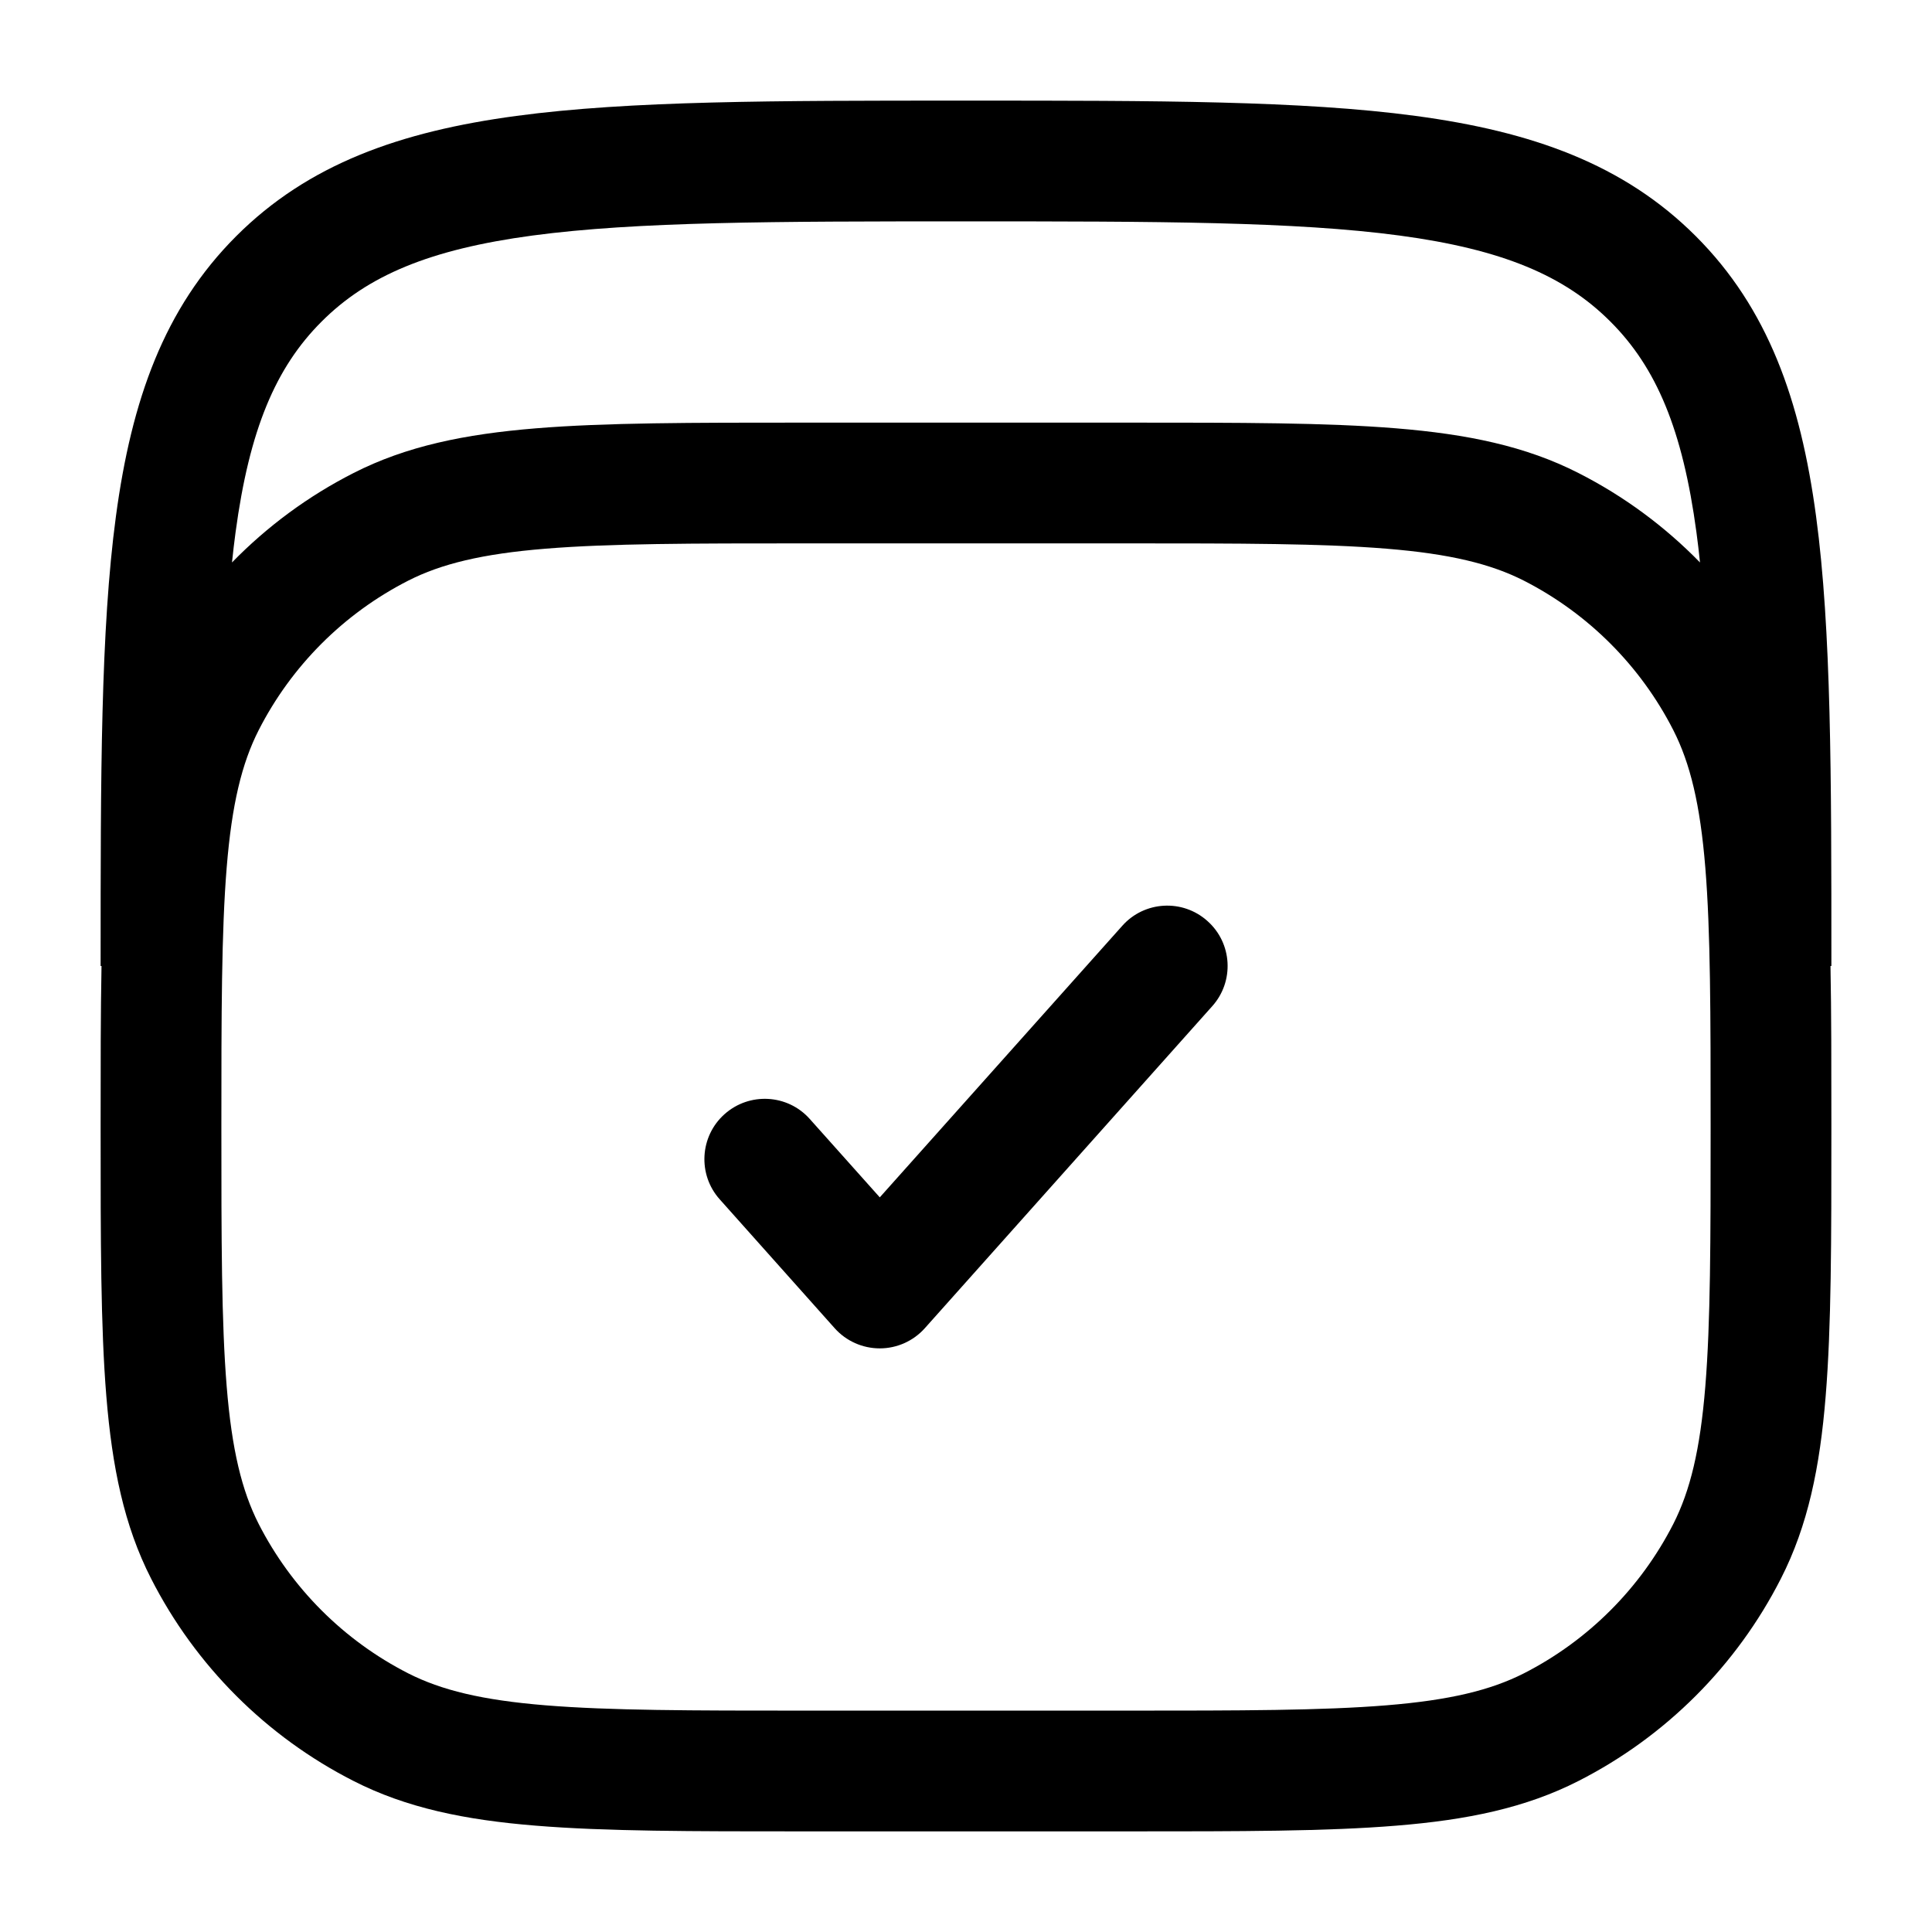 <svg width="24" height="24" viewBox="0 0 24 24" fill="none" xmlns="http://www.w3.org/2000/svg">
<path fill-rule="evenodd" clip-rule="evenodd" d="M11.943 1.25H12.057C14.366 1.25 16.175 1.25 17.586 1.44C19.031 1.634 20.171 2.039 21.066 2.934C21.961 3.829 22.366 4.969 22.56 6.414C22.75 7.825 22.75 9.634 22.75 11.943V12H22.739C22.75 12.579 22.75 13.23 22.75 13.966V14.034C22.75 15.405 22.75 16.481 22.679 17.345C22.608 18.225 22.459 18.952 22.123 19.61C21.572 20.692 20.692 21.572 19.61 22.123C18.952 22.459 18.225 22.608 17.345 22.679C16.481 22.75 15.405 22.75 14.034 22.75H9.966C8.595 22.75 7.519 22.75 6.655 22.679C5.775 22.608 5.048 22.459 4.39 22.123C3.308 21.572 2.428 20.692 1.877 19.61C1.541 18.952 1.393 18.225 1.321 17.345C1.25 16.481 1.25 15.405 1.25 14.034V13.966C1.25 13.23 1.25 12.579 1.261 12H1.25L1.25 11.943C1.25 9.634 1.25 7.825 1.44 6.414C1.634 4.969 2.039 3.829 2.934 2.934C3.829 2.039 4.969 1.634 6.414 1.44C7.825 1.25 9.634 1.25 11.943 1.25ZM2.882 6.987C3.318 6.54 3.826 6.164 4.39 5.877C5.048 5.541 5.775 5.393 6.655 5.321C7.519 5.25 8.595 5.25 9.966 5.25H14.034C15.405 5.25 16.481 5.25 17.345 5.321C18.225 5.393 18.952 5.541 19.61 5.877C20.174 6.164 20.682 6.54 21.118 6.987C21.105 6.859 21.09 6.734 21.074 6.614C20.902 5.335 20.575 4.564 20.005 3.995C19.436 3.425 18.665 3.098 17.386 2.926C16.086 2.752 14.378 2.75 12 2.75C9.622 2.75 7.914 2.752 6.614 2.926C5.335 3.098 4.564 3.425 3.995 3.995C3.425 4.564 3.098 5.335 2.926 6.614C2.91 6.734 2.895 6.859 2.882 6.987ZM6.777 6.816C5.99 6.88 5.482 7.004 5.071 7.213C4.271 7.621 3.621 8.271 3.213 9.071C3.004 9.482 2.88 9.99 2.816 10.777C2.751 11.573 2.75 12.588 2.75 14C2.75 15.412 2.751 16.427 2.816 17.223C2.88 18.01 3.004 18.518 3.213 18.93C3.621 19.729 4.271 20.379 5.071 20.787C5.482 20.996 5.99 21.12 6.777 21.184C7.573 21.249 8.587 21.25 10 21.25H14C15.412 21.25 16.427 21.249 17.223 21.184C18.01 21.12 18.518 20.996 18.93 20.787C19.729 20.379 20.379 19.729 20.787 18.93C20.996 18.518 21.12 18.01 21.184 17.223C21.249 16.427 21.25 15.412 21.25 14C21.25 12.588 21.249 11.573 21.184 10.777C21.12 9.99 20.996 9.482 20.787 9.071C20.379 8.271 19.729 7.621 18.93 7.213C18.518 7.004 18.01 6.88 17.223 6.816C16.427 6.751 15.412 6.75 14 6.75H10C8.587 6.75 7.573 6.751 6.777 6.816ZM14.999 11.441C15.309 11.716 15.335 12.191 15.059 12.499L11.488 16.5C11.346 16.659 11.142 16.75 10.929 16.75C10.715 16.75 10.511 16.659 10.369 16.5L8.941 14.899C8.665 14.591 8.692 14.116 9 13.841C9.309 13.565 9.784 13.591 10.059 13.9L10.929 14.874L13.941 11.501C14.216 11.191 14.691 11.165 14.999 11.441Z" fill="#000000"/>
</svg>